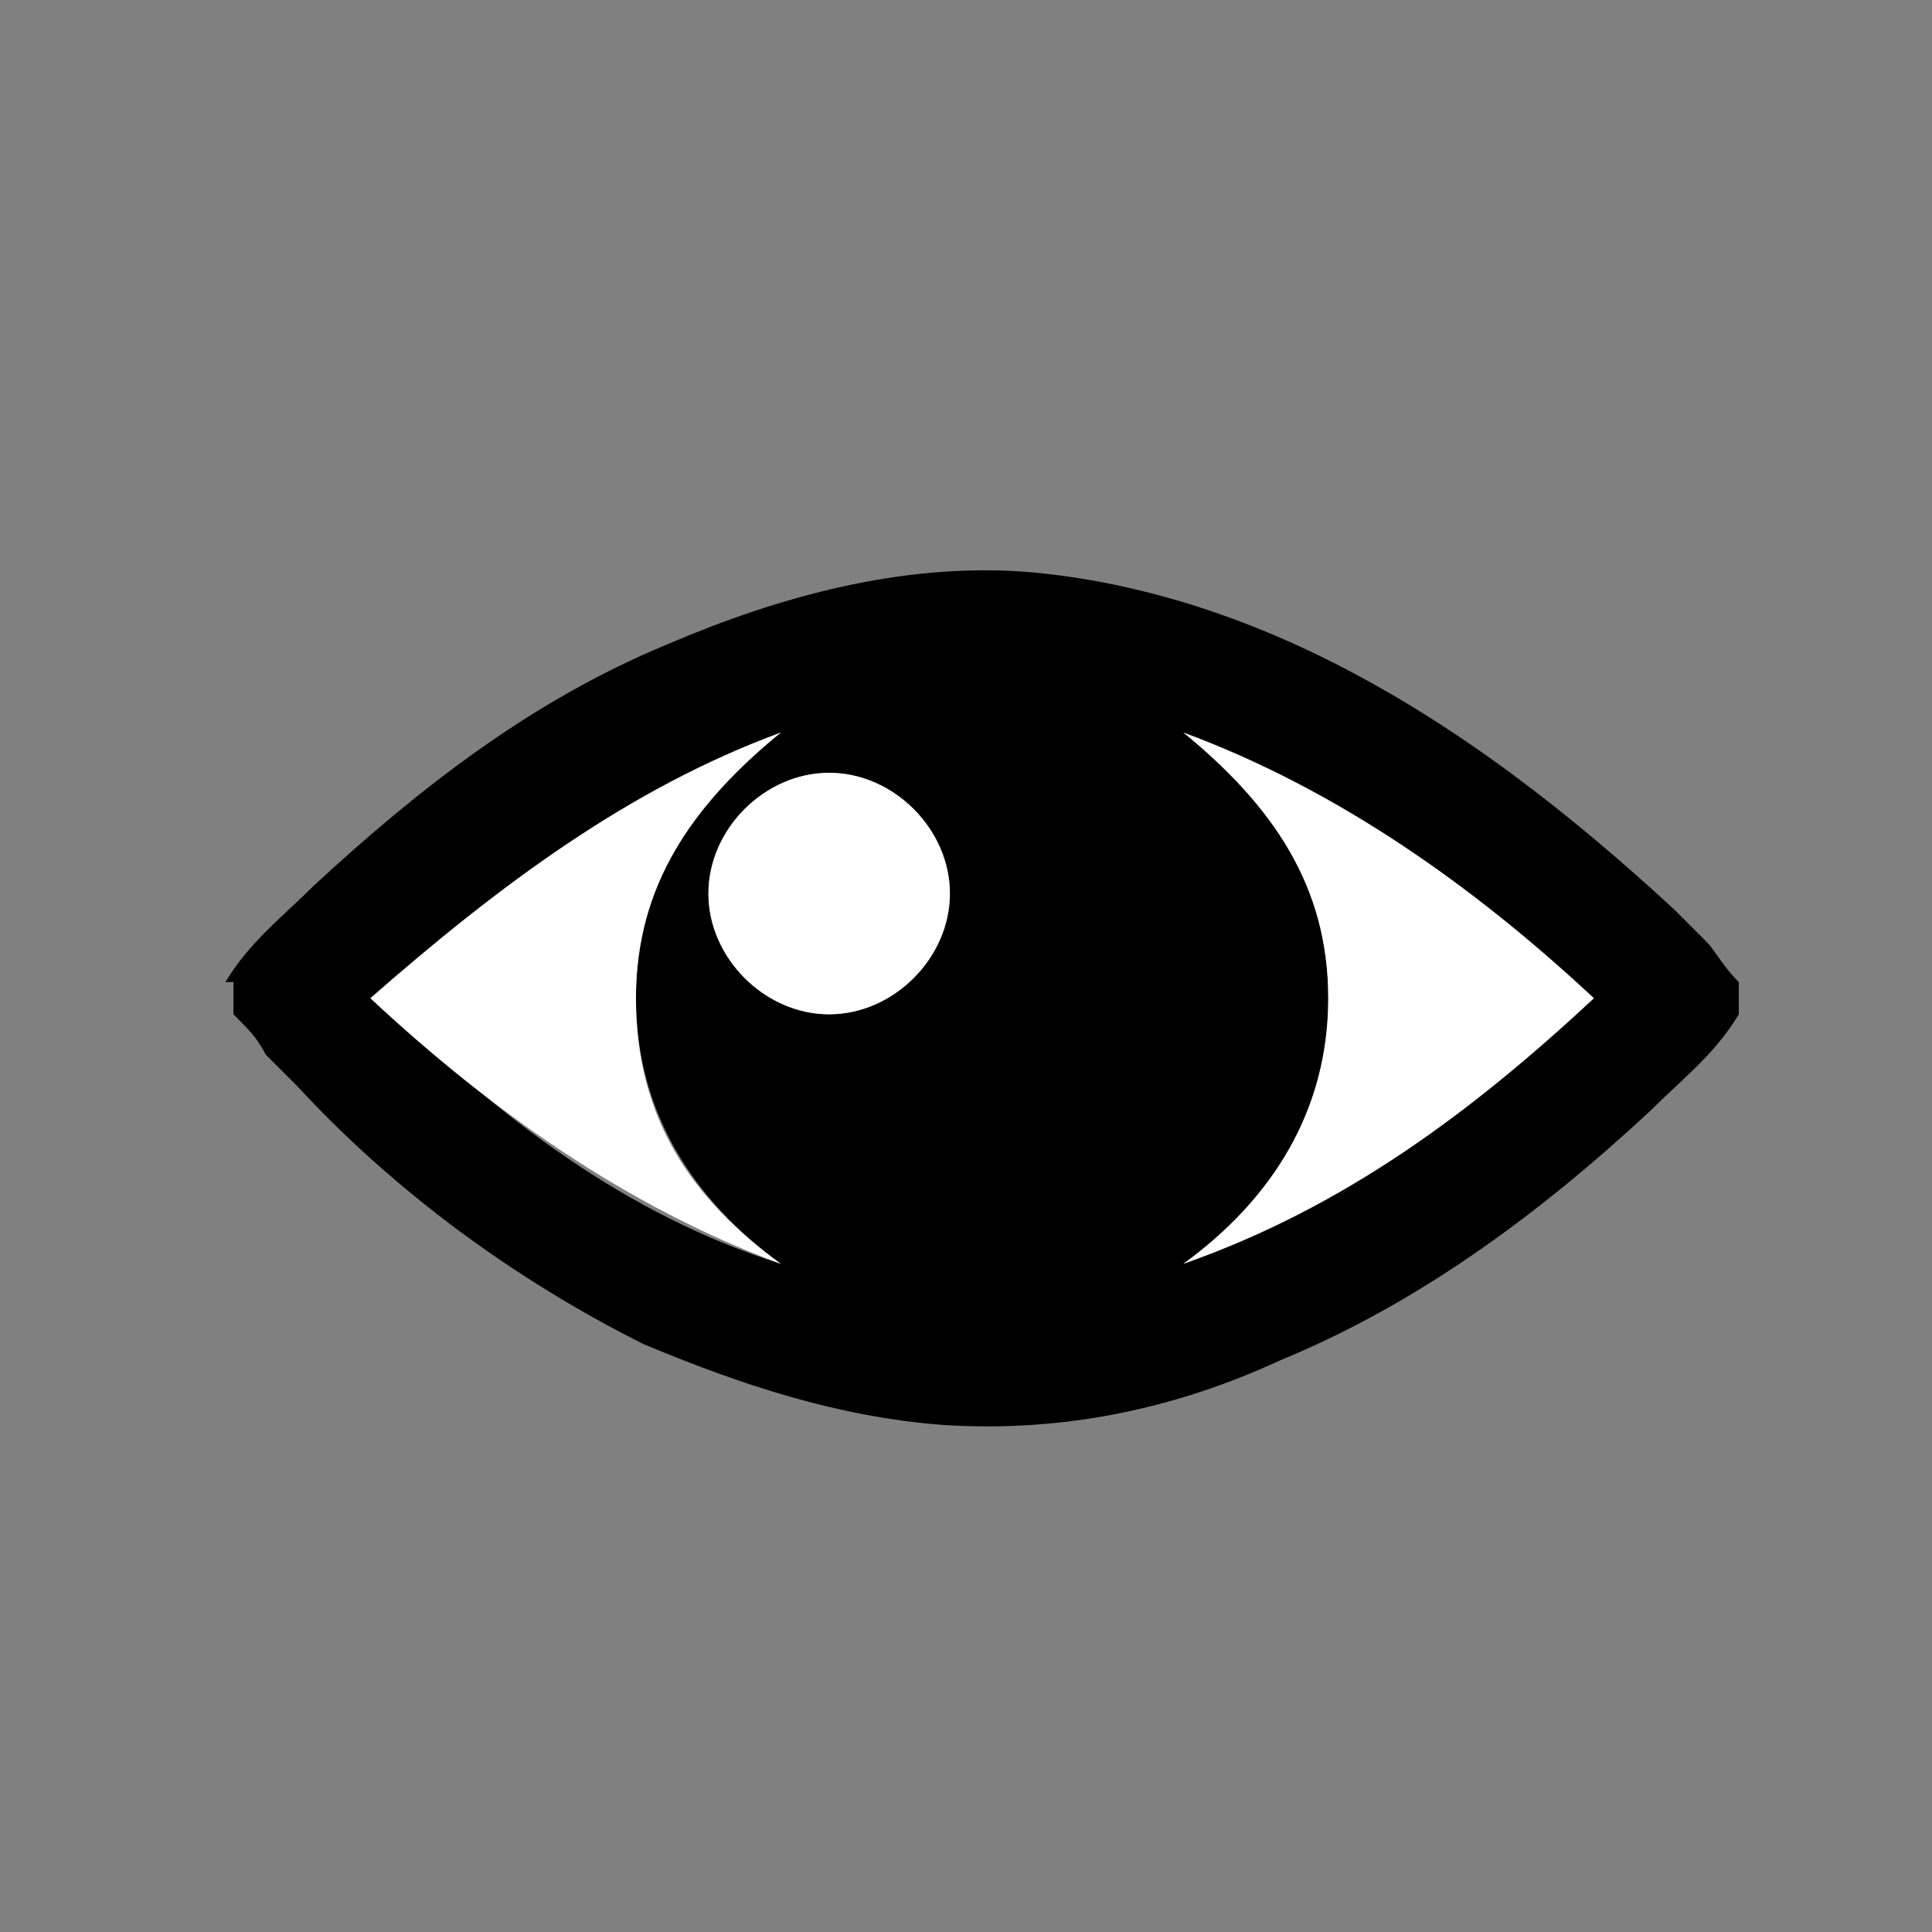 <?xml version="1.0" encoding="utf-8"?>
<!-- Generator: Adobe Illustrator 22.0.1, SVG Export Plug-In . SVG Version: 6.00 Build 0)  -->
<svg version="1.1" id="Calque_1" xmlns="http://www.w3.org/2000/svg" xmlns:xlink="http://www.w3.org/1999/xlink" x="0px" y="0px"
	 viewBox="0 0 24 24" style="enable-background:new 0 0 24 24;" xml:space="preserve">
<rect x="0" y="0" width="24" height="24" fill="#808080" stroke="none"/>
<style type="text/css">
	.st0{fill:#FFFFFF;}
</style>
<title>Fichier 1wings</title>
<title>Fichier 1back</title>
<title>Fichier 1eyes</title>
<g id="Calque_2_1_">
	<g id="Calque_1-2">
		<path d="M2.8,12.2c0.3-0.5,0.7-0.8,1.1-1.2c1.3-1.2,2.7-2.3,4.4-3c1.4-0.6,2.9-1,4.4-0.9c1.3,0.1,2.6,0.5,3.8,1.1
			c1.6,0.8,3,1.9,4.3,3.1c0.1,0.1,0.3,0.3,0.4,0.4c0.1,0.1,0.2,0.3,0.4,0.5v0.4c-0.3,0.5-0.7,0.8-1.1,1.2c-1.4,1.3-2.9,2.4-4.6,3.1
			c-1.3,0.6-2.7,0.9-4.2,0.8c-1.3-0.1-2.5-0.5-3.7-1c-1.6-0.8-3.1-1.9-4.3-3.2c-0.1-0.1-0.3-0.3-0.4-0.4c-0.1-0.2-0.2-0.3-0.4-0.5
			V12.2z M9.7,15.7c-1.1-0.8-1.8-1.9-1.8-3.3c0-1.4,0.7-2.5,1.8-3.3C7.8,9.8,6.2,11,4.7,12.4C6.2,13.9,7.8,15.1,9.7,15.7z M14.7,9.1
			c1.1,0.8,1.8,1.9,1.8,3.3c0,1.4-0.7,2.5-1.8,3.3c1.9-0.7,3.6-1.9,5.1-3.3C18.2,11,16.6,9.8,14.7,9.1L14.7,9.1z M10.3,9.6
			c-0.8,0-1.5,0.7-1.5,1.5c0,0.8,0.7,1.5,1.5,1.5c0.8,0,1.5-0.7,1.5-1.5C11.8,10.3,11.1,9.6,10.3,9.6z"/>
		<path class="st0" d="M9.7,15.7c-1.9-0.7-3.6-1.9-5.1-3.3C6.2,11,7.8,9.8,9.7,9.1C8.6,10,7.9,11,7.9,12.4
			C7.9,13.9,8.6,14.9,9.7,15.7z"/>
		<path class="st0" d="M14.7,9.1c1.9,0.7,3.6,1.9,5.1,3.3c-1.5,1.4-3.1,2.6-5.1,3.3c1.1-0.8,1.8-1.9,1.8-3.3
			C16.5,11,15.8,10,14.7,9.1z"/>
		<path class="st0" d="M10.3,9.6c0.8,0,1.5,0.7,1.5,1.5c0,0.8-0.7,1.5-1.5,1.5c-0.8,0-1.5-0.7-1.5-1.5C8.8,10.3,9.5,9.6,10.3,9.6z"
			/>
	</g>
</g>
</svg>
